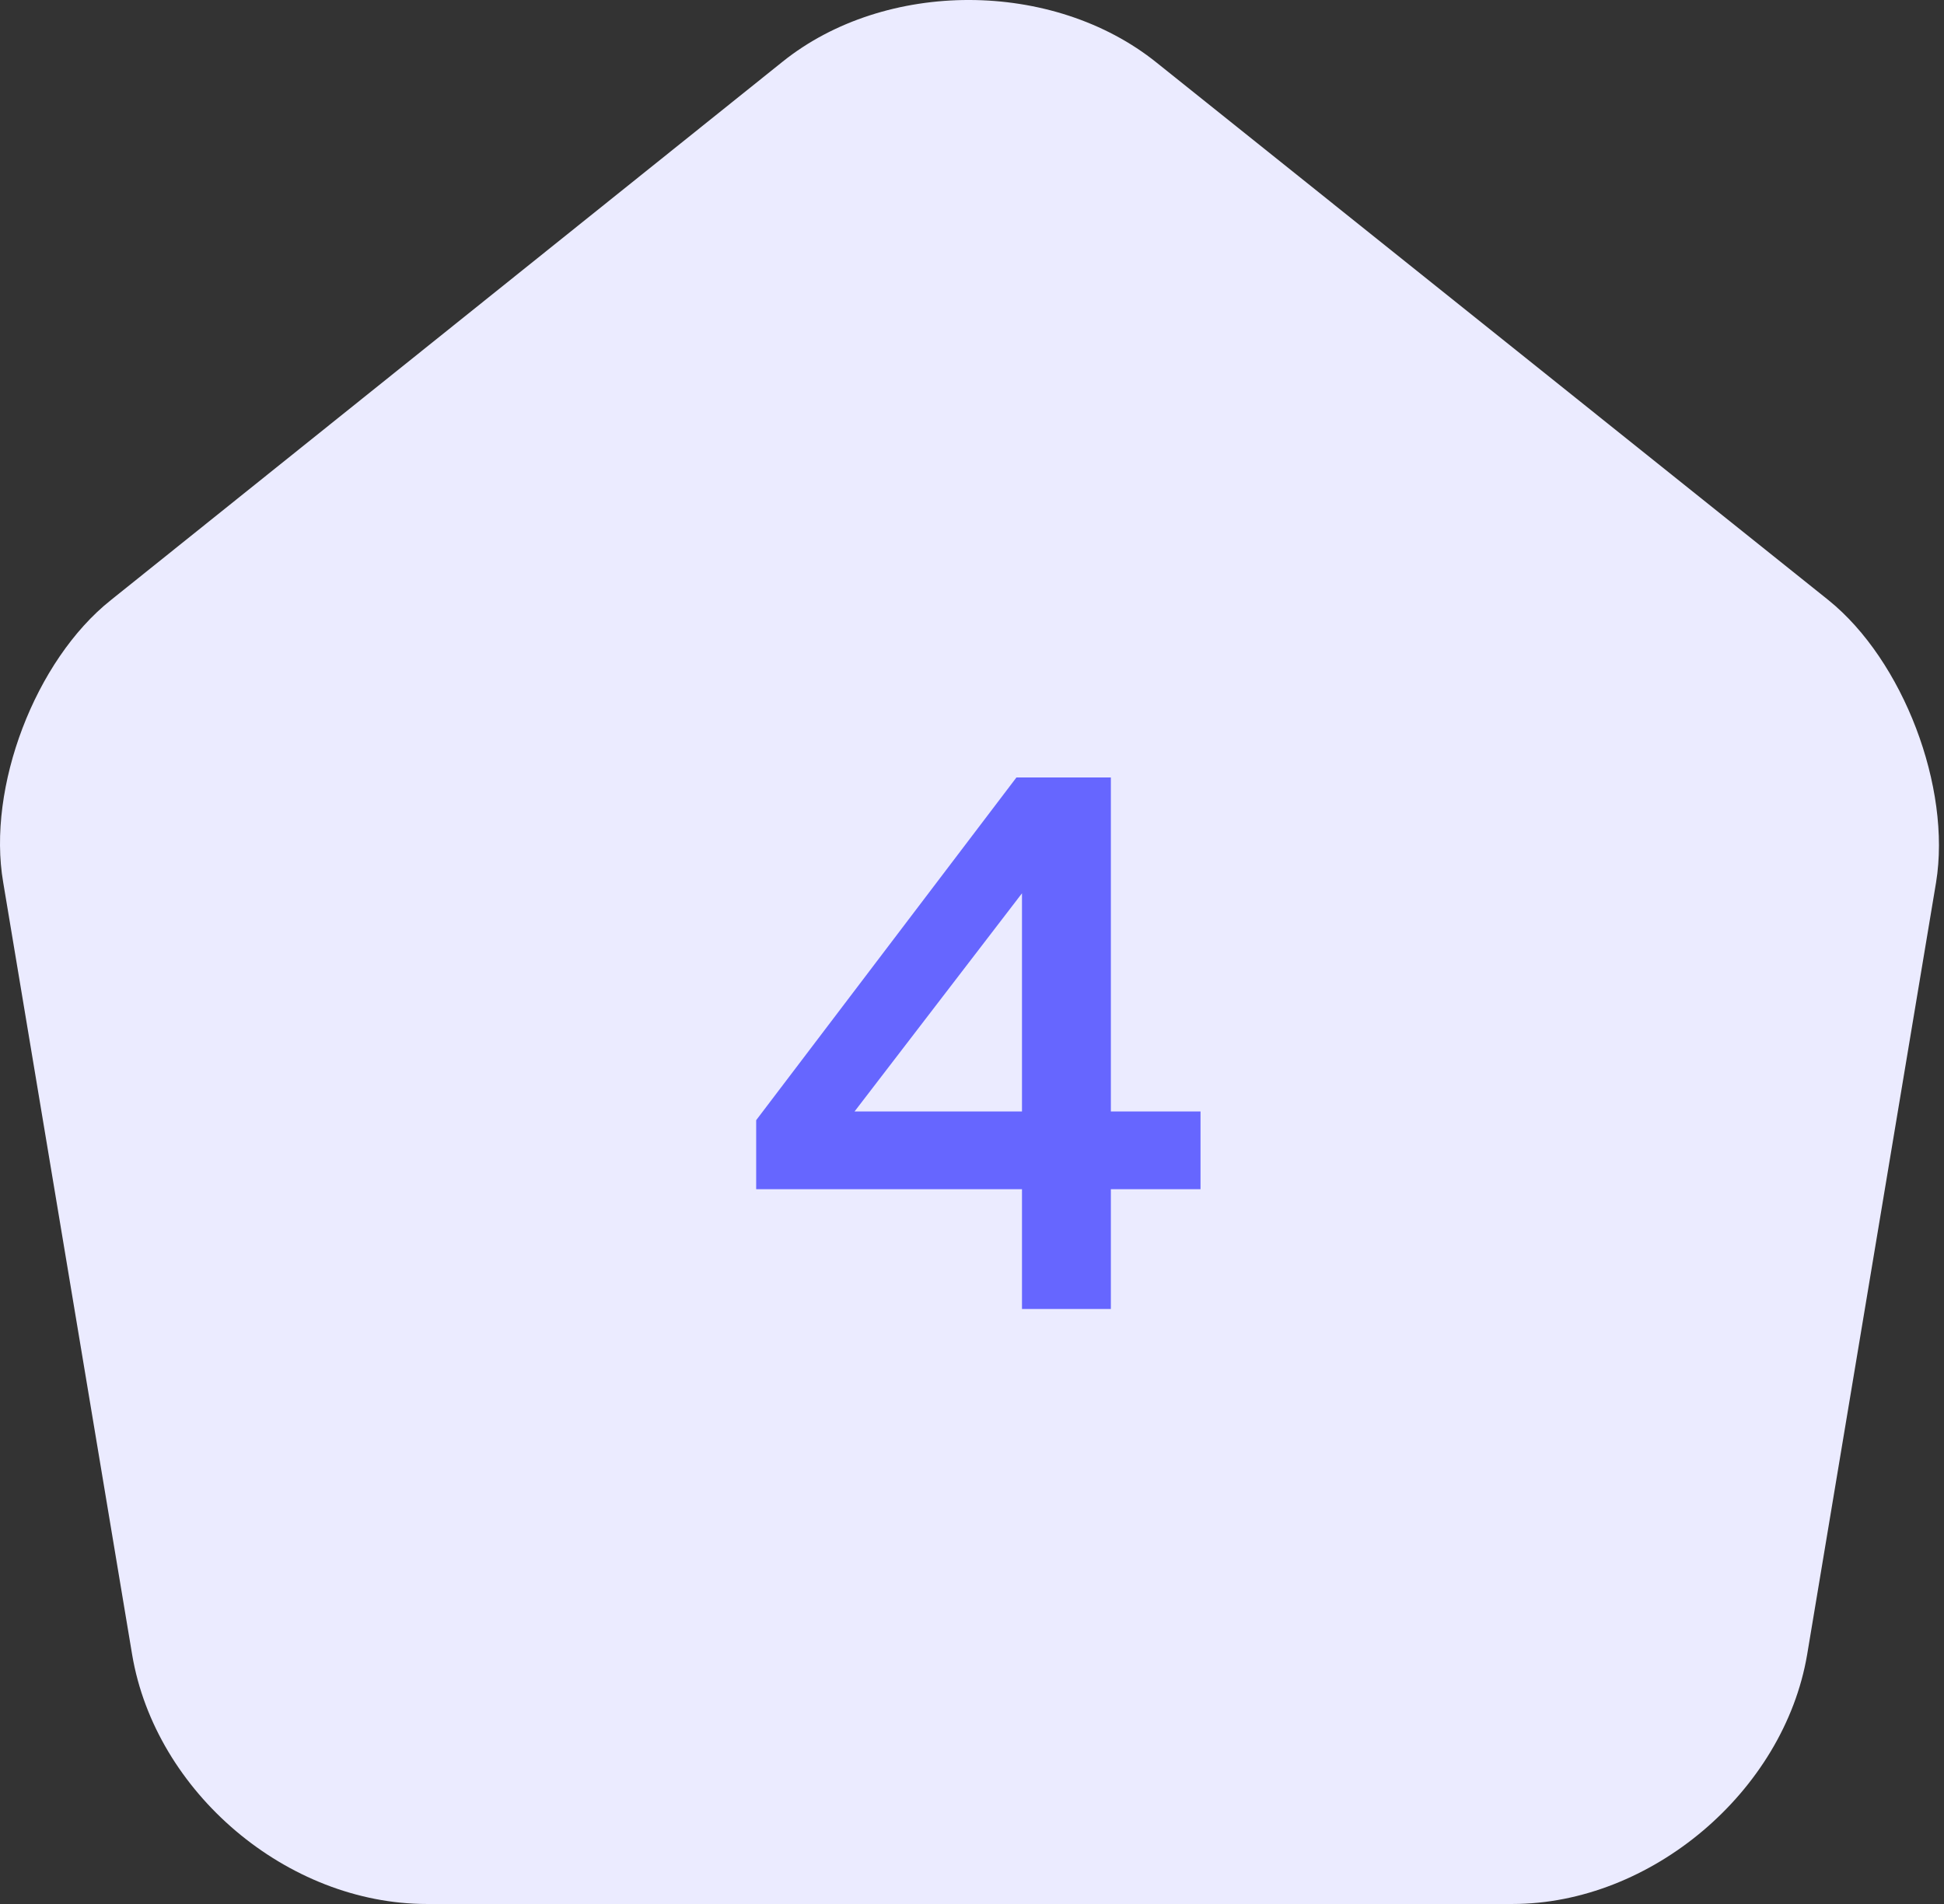 <svg width="49" height="48" viewBox="0 0 49 48" fill="none" xmlns="http://www.w3.org/2000/svg">
<rect x="0" y="0" width="49" height="48" fill="#333333" stroke="none"/>
<path d="M19.725 1.556L2.793 15.13C0.887 16.646 -0.334 19.85 0.081 22.247L3.331 41.715C3.917 45.187 7.24 48 10.758 48H38.123C41.617 48 44.964 45.163 45.55 41.715L48.8 22.247C49.191 19.85 47.969 16.646 46.088 15.13L29.156 1.581C26.542 -0.523 22.315 -0.523 19.725 1.556Z" fill="#EBEBFF"/>
<path d="M28 33V29.98H30.26V28.02H28V19.6H25.62L19.06 28.24V29.98H25.76V33H28ZM21.54 28.02L25.76 22.52V28.02H21.54Z" fill="#6666FF"/>
</svg>

